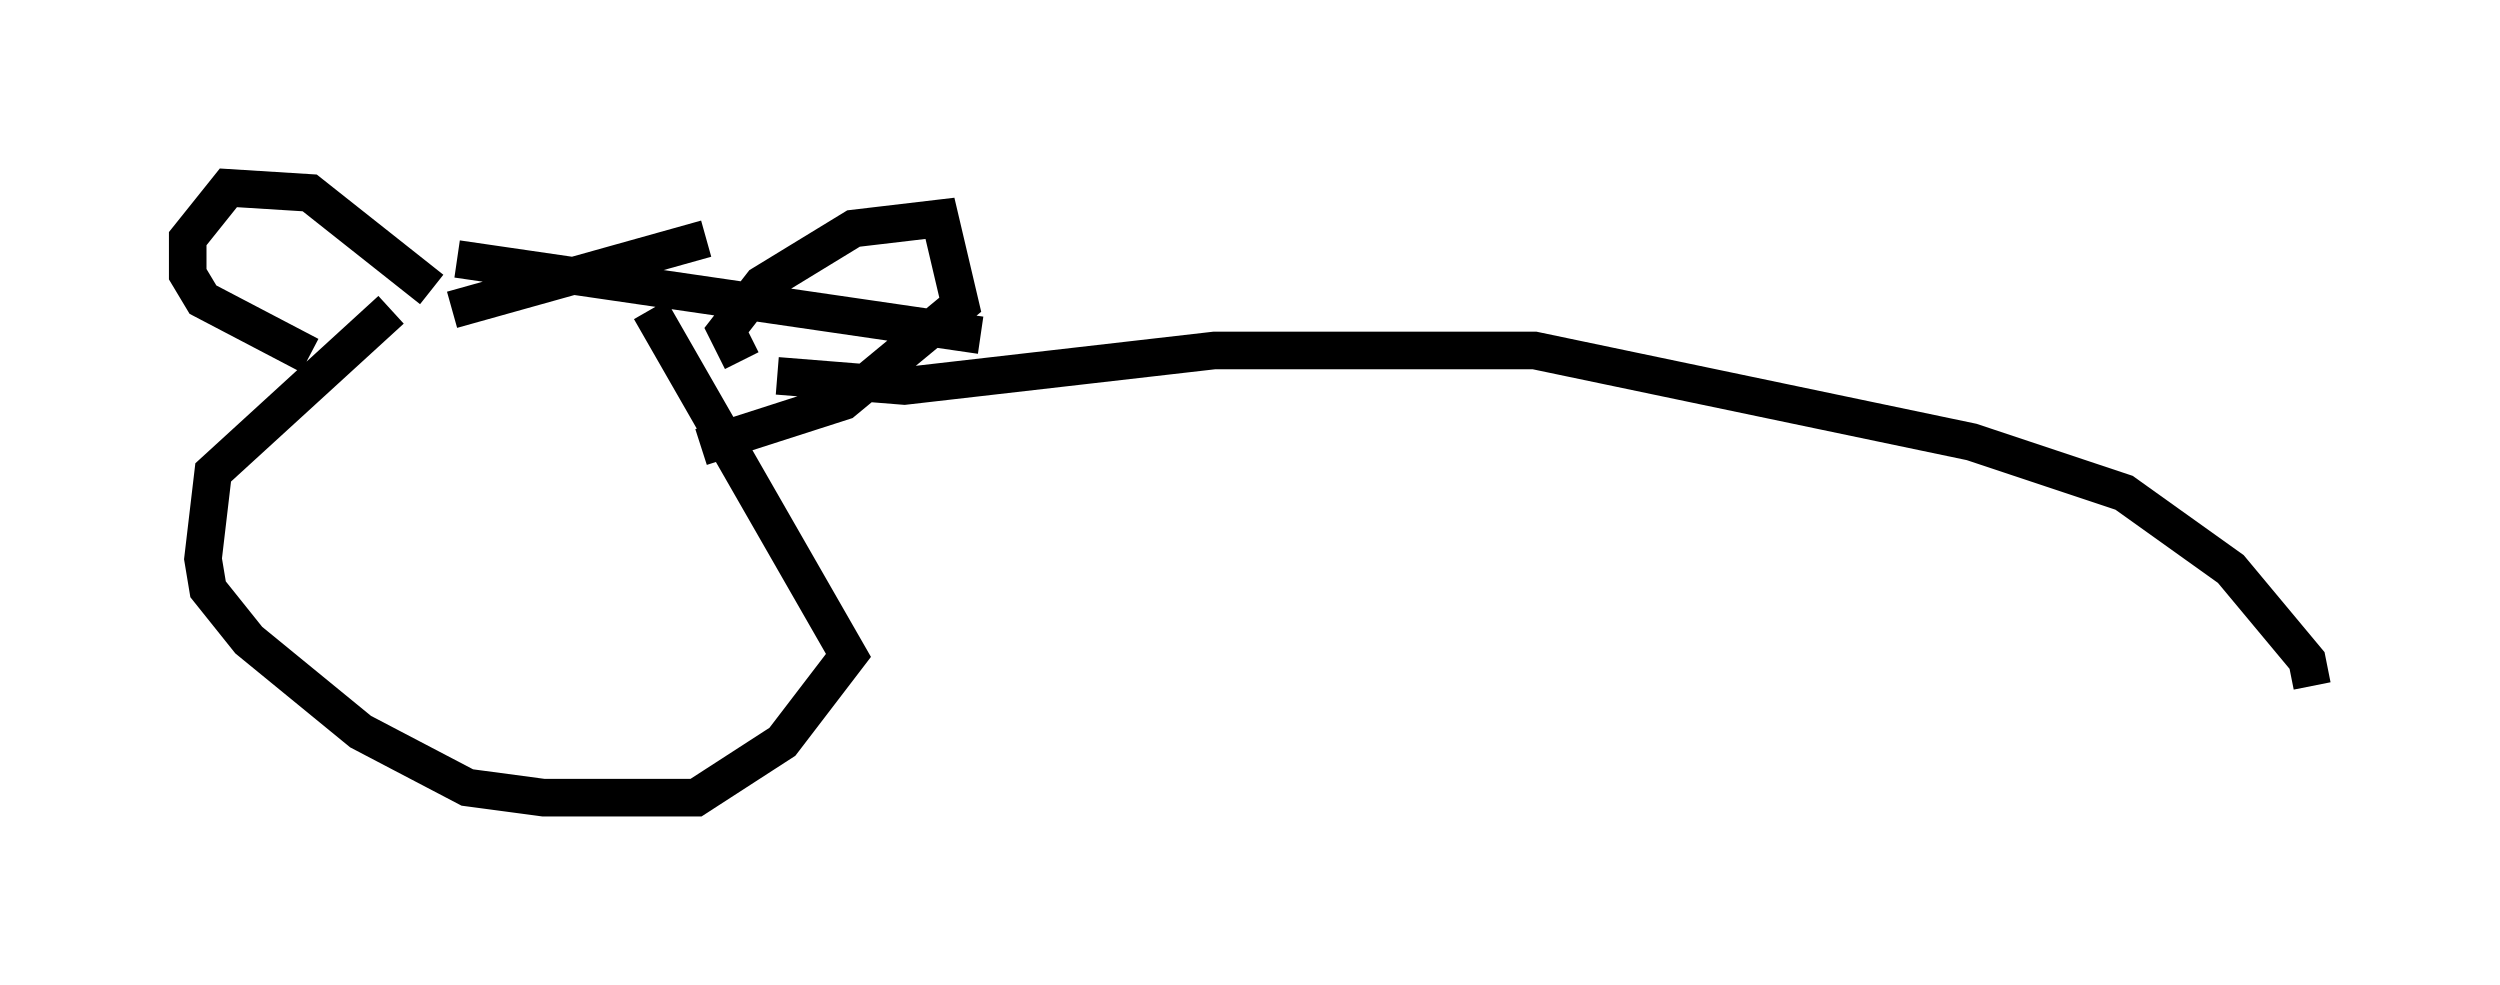 <?xml version="1.0" encoding="utf-8" ?>
<svg baseProfile="full" height="26.238" version="1.1" width="66.562" xmlns="http://www.w3.org/2000/svg" xmlns:ev="http://www.w3.org/2001/xml-events" xmlns:xlink="http://www.w3.org/1999/xlink"><defs /><rect fill="white" height="26.238" width="66.562" x="0" y="0" /><path d="M12.442, 7.977 m-2.03, 0.271 l-4.736, 4.33 -0.271, 2.3 l0.135, 0.812 1.083, 1.353 l2.977, 2.436 2.842, 1.488 l2.03, 0.271 4.059, 0.0 l2.3, -1.488 1.759, -2.3 l-5.277, -9.202 m-5.277, 0.0 l6.766, -1.894 m-6.631, 0.541 l13.938, 2.03 m-6.36, 0.677 l-0.406, -0.812 0.947, -1.218 l2.436, -1.488 2.3, -0.271 l0.541, 2.3 -3.112, 2.571 l-3.789, 1.218 m-7.172, -4.195 l-3.248, -2.571 -2.165, -0.135 l-1.083, 1.353 0.0, 0.947 l0.406, 0.677 2.842, 1.488 m12.449, 0.541 l3.383, 0.271 8.254, -0.947 l8.525, 0.0 11.637, 2.436 l4.059, 1.353 2.842, 2.03 l2.03, 2.436 0.135, 0.677 " fill="none" stroke="black" stroke-width="1" /></svg>